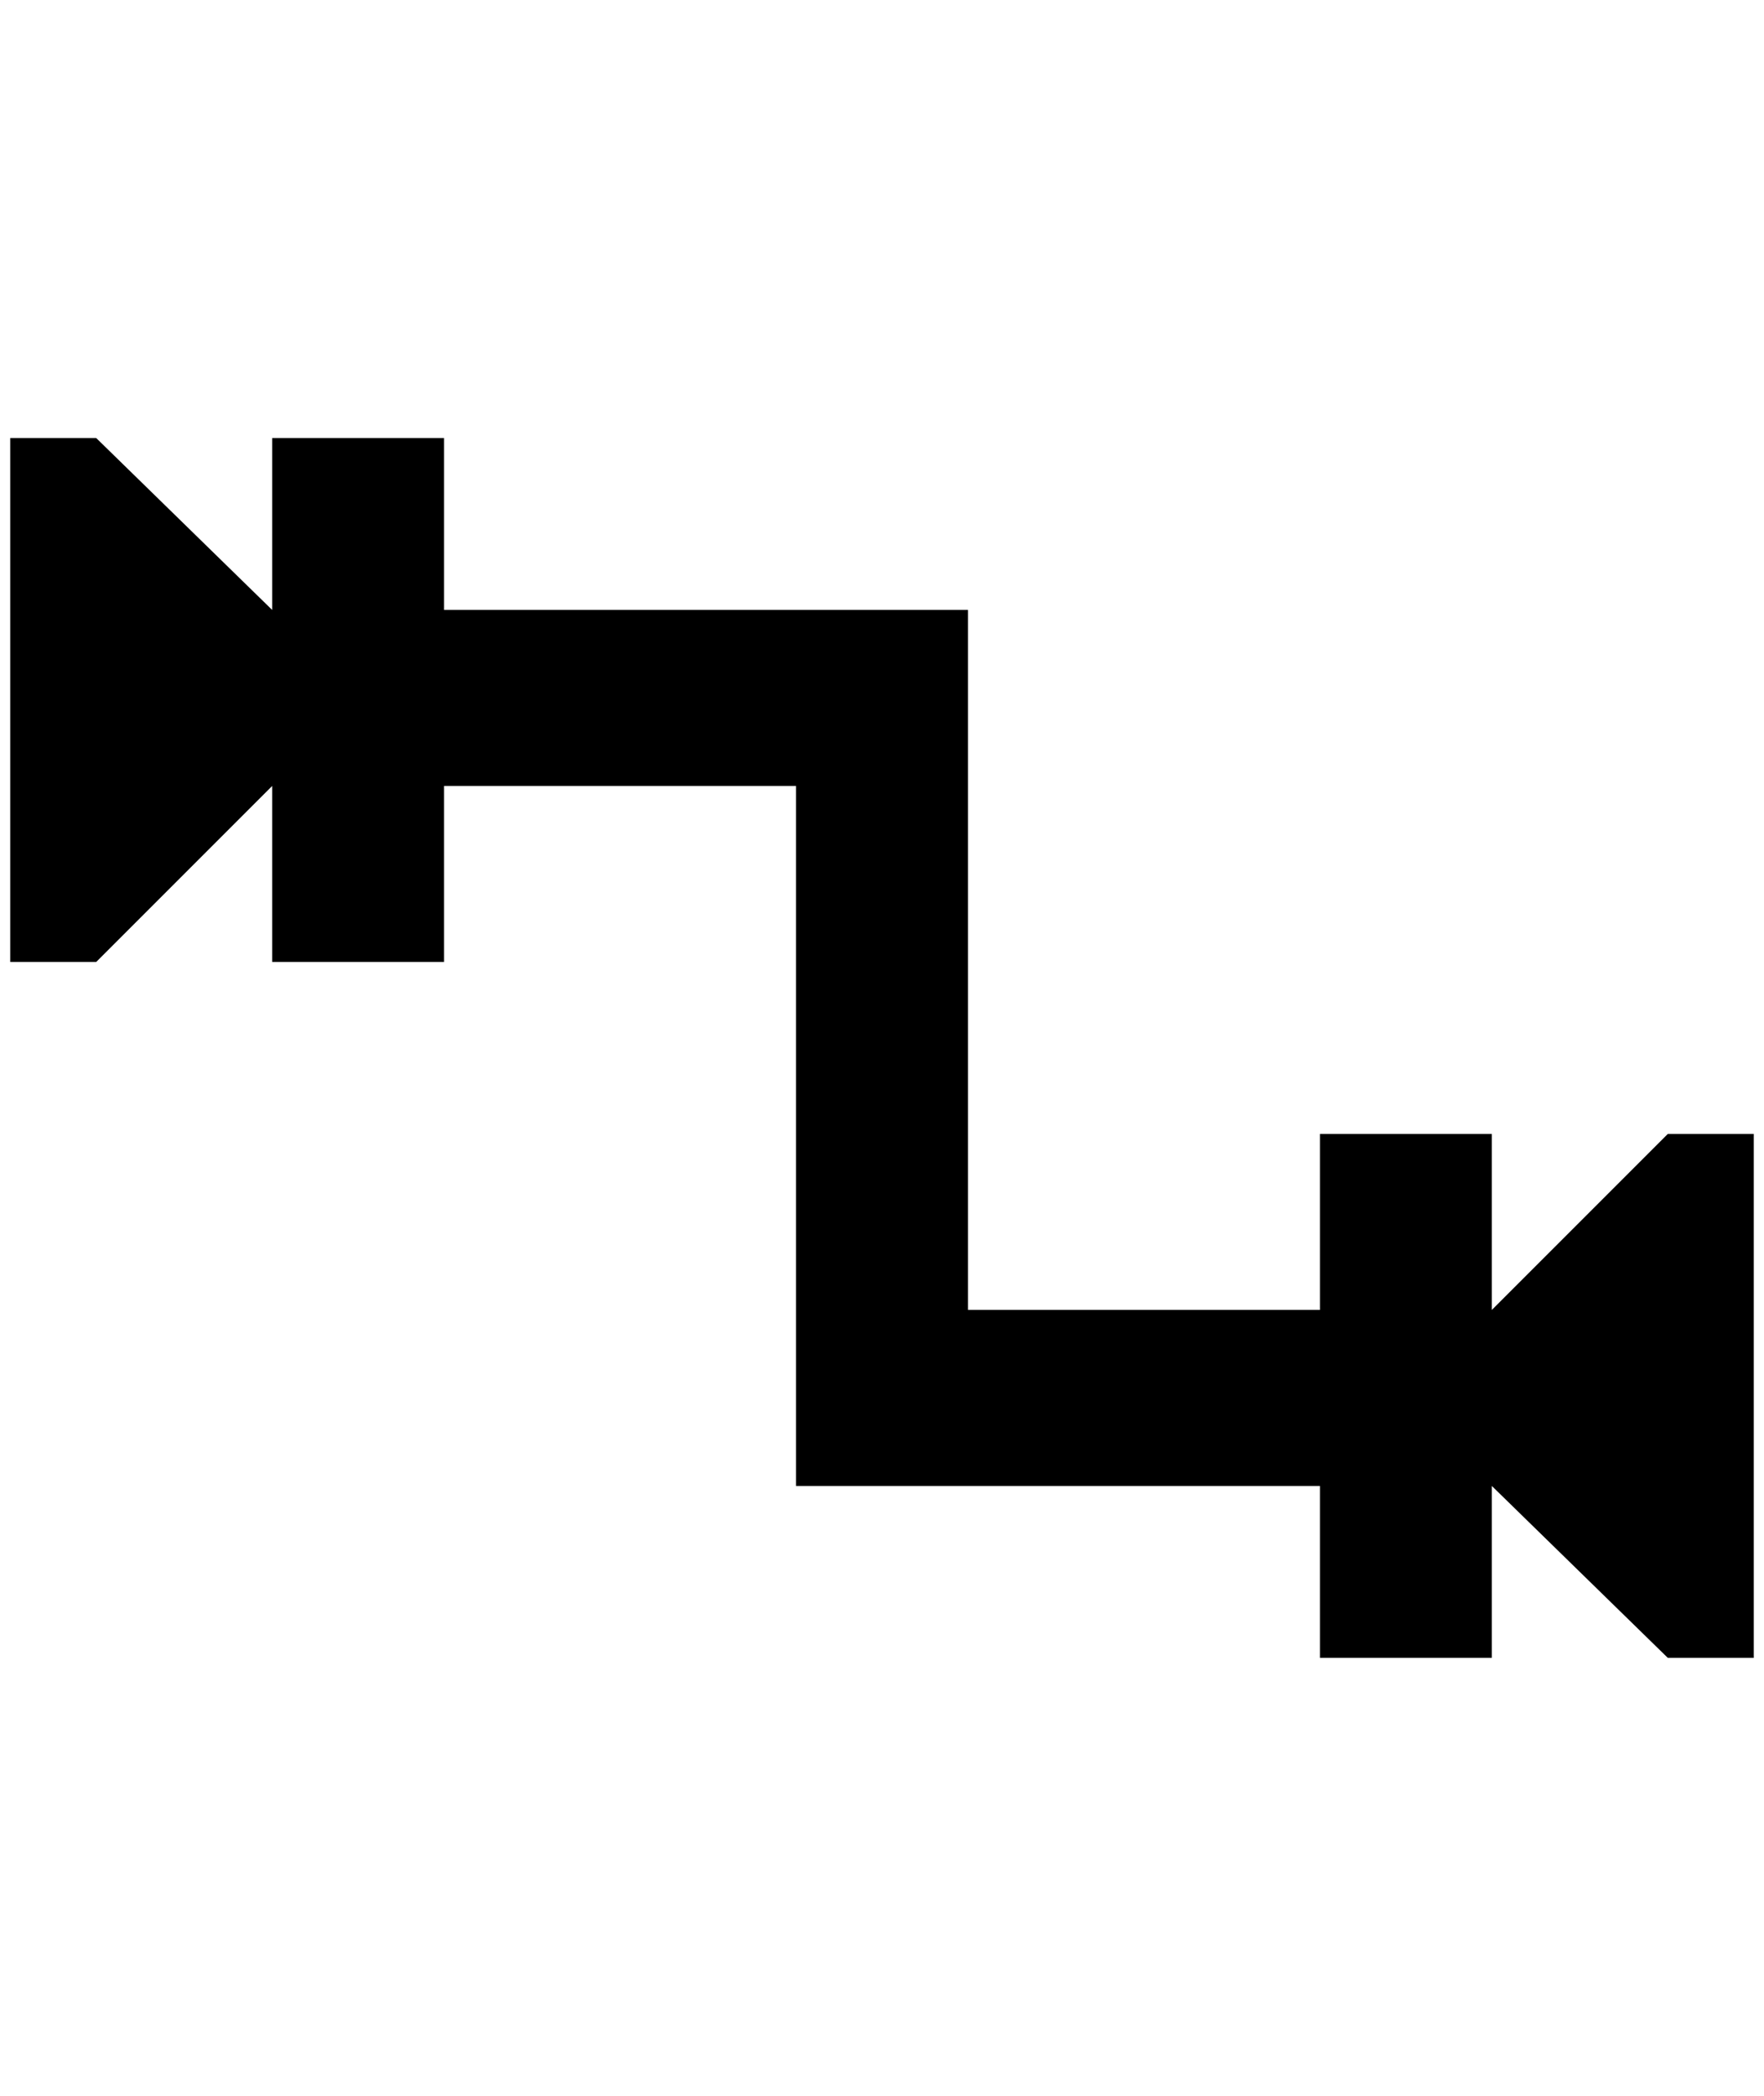 <?xml version="1.0" standalone="no"?>
<!DOCTYPE svg PUBLIC "-//W3C//DTD SVG 1.1//EN" "http://www.w3.org/Graphics/SVG/1.1/DTD/svg11.dtd" >
<svg xmlns="http://www.w3.org/2000/svg" xmlns:xlink="http://www.w3.org/1999/xlink" version="1.1" viewBox="-10 0 1724 2048">
   <path fill="currentColor"
d="M1704 1108v512h-84l-172 -168v168h-168v-168h-512v-684h-344v172h-168v-172l-172 172h-84v-512h84l172 168v-168h168v168h512v684h344v-172h168v172l172 -172h84z" />
</svg>
